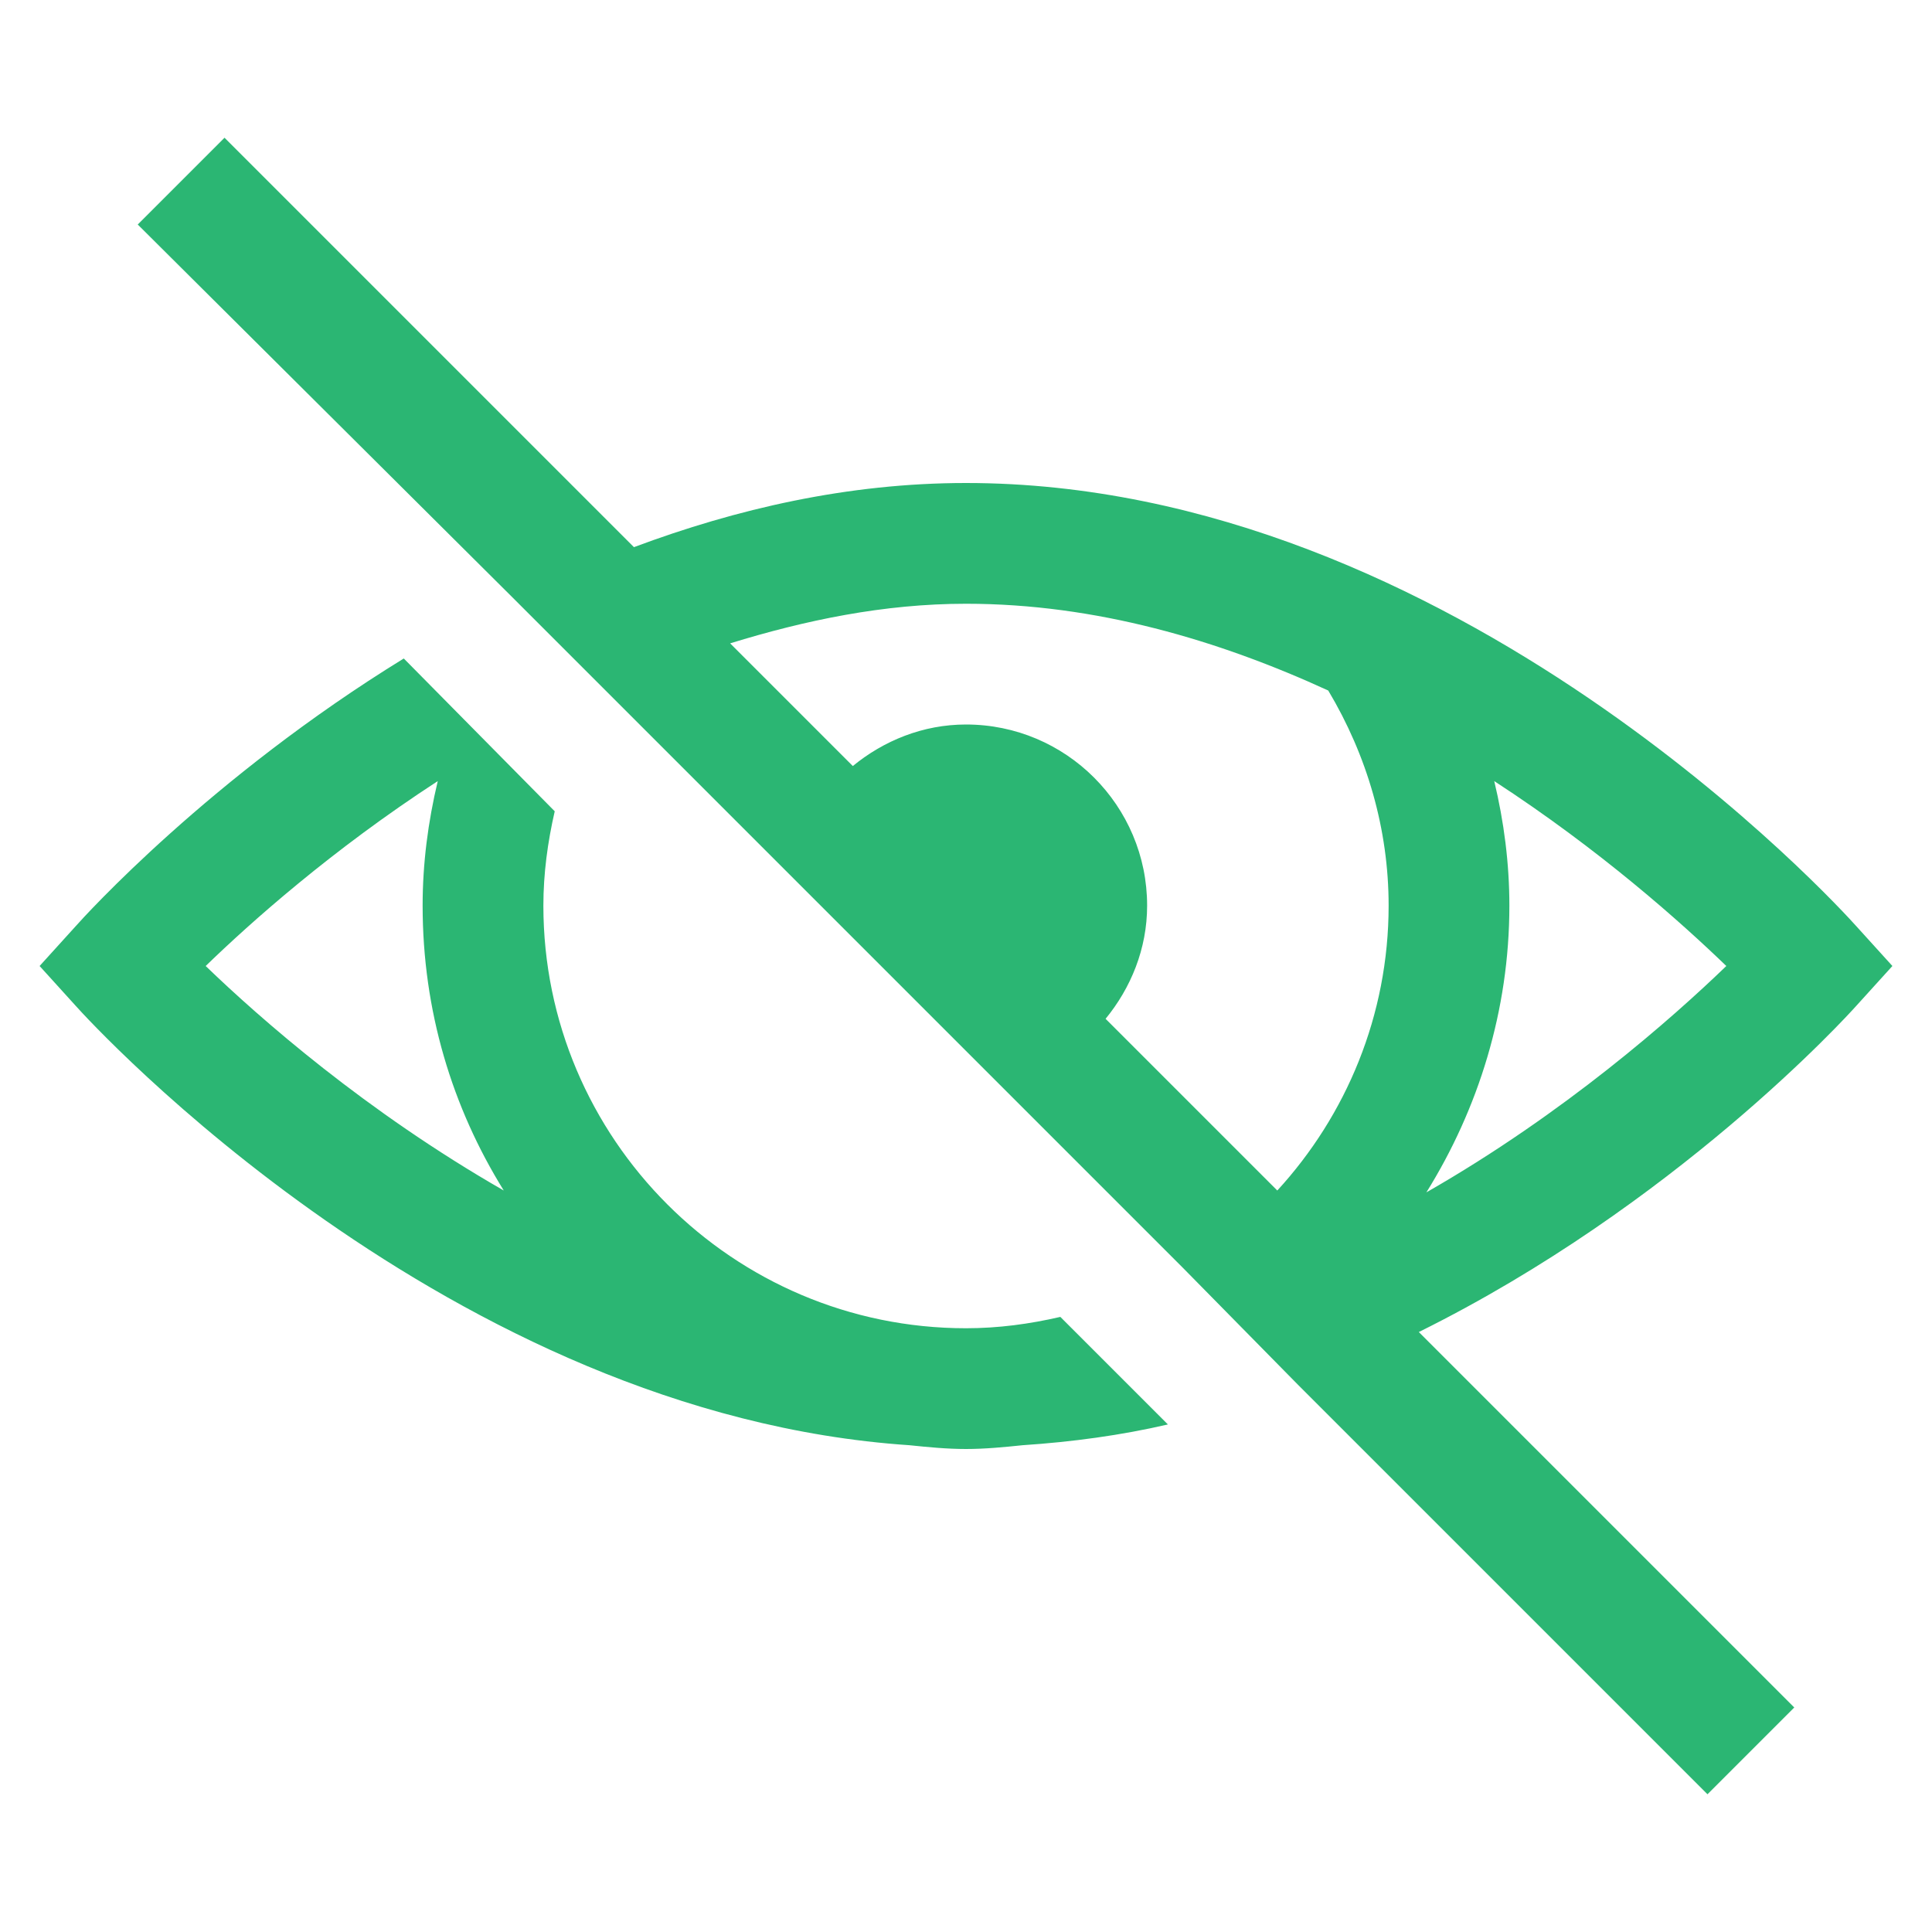 <svg width="24" height="24" viewBox="0 0 24 24" fill="none" xmlns="http://www.w3.org/2000/svg">
<path d="M2.789 1.711L1.711 2.789L6.375 7.43L14.695 15.75L16.125 17.203L21.211 22.289L22.289 21.211L17.625 16.547C20.801 14.974 22.931 12.639 23.062 12.492L23.508 12L23.062 11.508C22.86 11.282 18.064 6 12 6C10.532 6 9.146 6.322 7.875 6.797L2.789 1.711ZM12 7.5C13.614 7.5 15.141 7.954 16.5 8.578C16.983 9.387 17.25 10.301 17.25 11.25C17.25 12.612 16.723 13.857 15.867 14.789L13.734 12.656C14.048 12.273 14.25 11.786 14.25 11.25C14.25 10.008 13.242 9 12 9C11.464 9 10.977 9.202 10.594 9.516L9.07 7.992C10.002 7.705 10.977 7.5 12 7.5ZM5.016 8.18C2.61 9.659 1.049 11.382 0.938 11.508L0.492 12L0.938 12.492C1.131 12.709 5.572 17.569 11.297 17.953C11.528 17.977 11.763 18 12 18C12.237 18 12.472 17.977 12.703 17.953C13.321 17.912 13.925 17.83 14.508 17.695L13.172 16.359C12.791 16.447 12.404 16.5 12 16.5C9.105 16.5 6.75 14.145 6.75 11.25C6.75 10.852 6.803 10.462 6.891 10.078L5.016 8.18ZM5.438 9.703C5.317 10.21 5.25 10.726 5.25 11.25C5.25 12.554 5.616 13.755 6.258 14.789C4.541 13.805 3.229 12.65 2.555 12C3.114 11.458 4.122 10.559 5.438 9.703ZM18.562 9.703C19.878 10.559 20.883 11.458 21.445 12C20.771 12.65 19.439 13.828 17.719 14.812C18.363 13.778 18.75 12.554 18.75 11.25C18.75 10.726 18.683 10.207 18.562 9.703Z" fill="#2BB673"/>
</svg>
